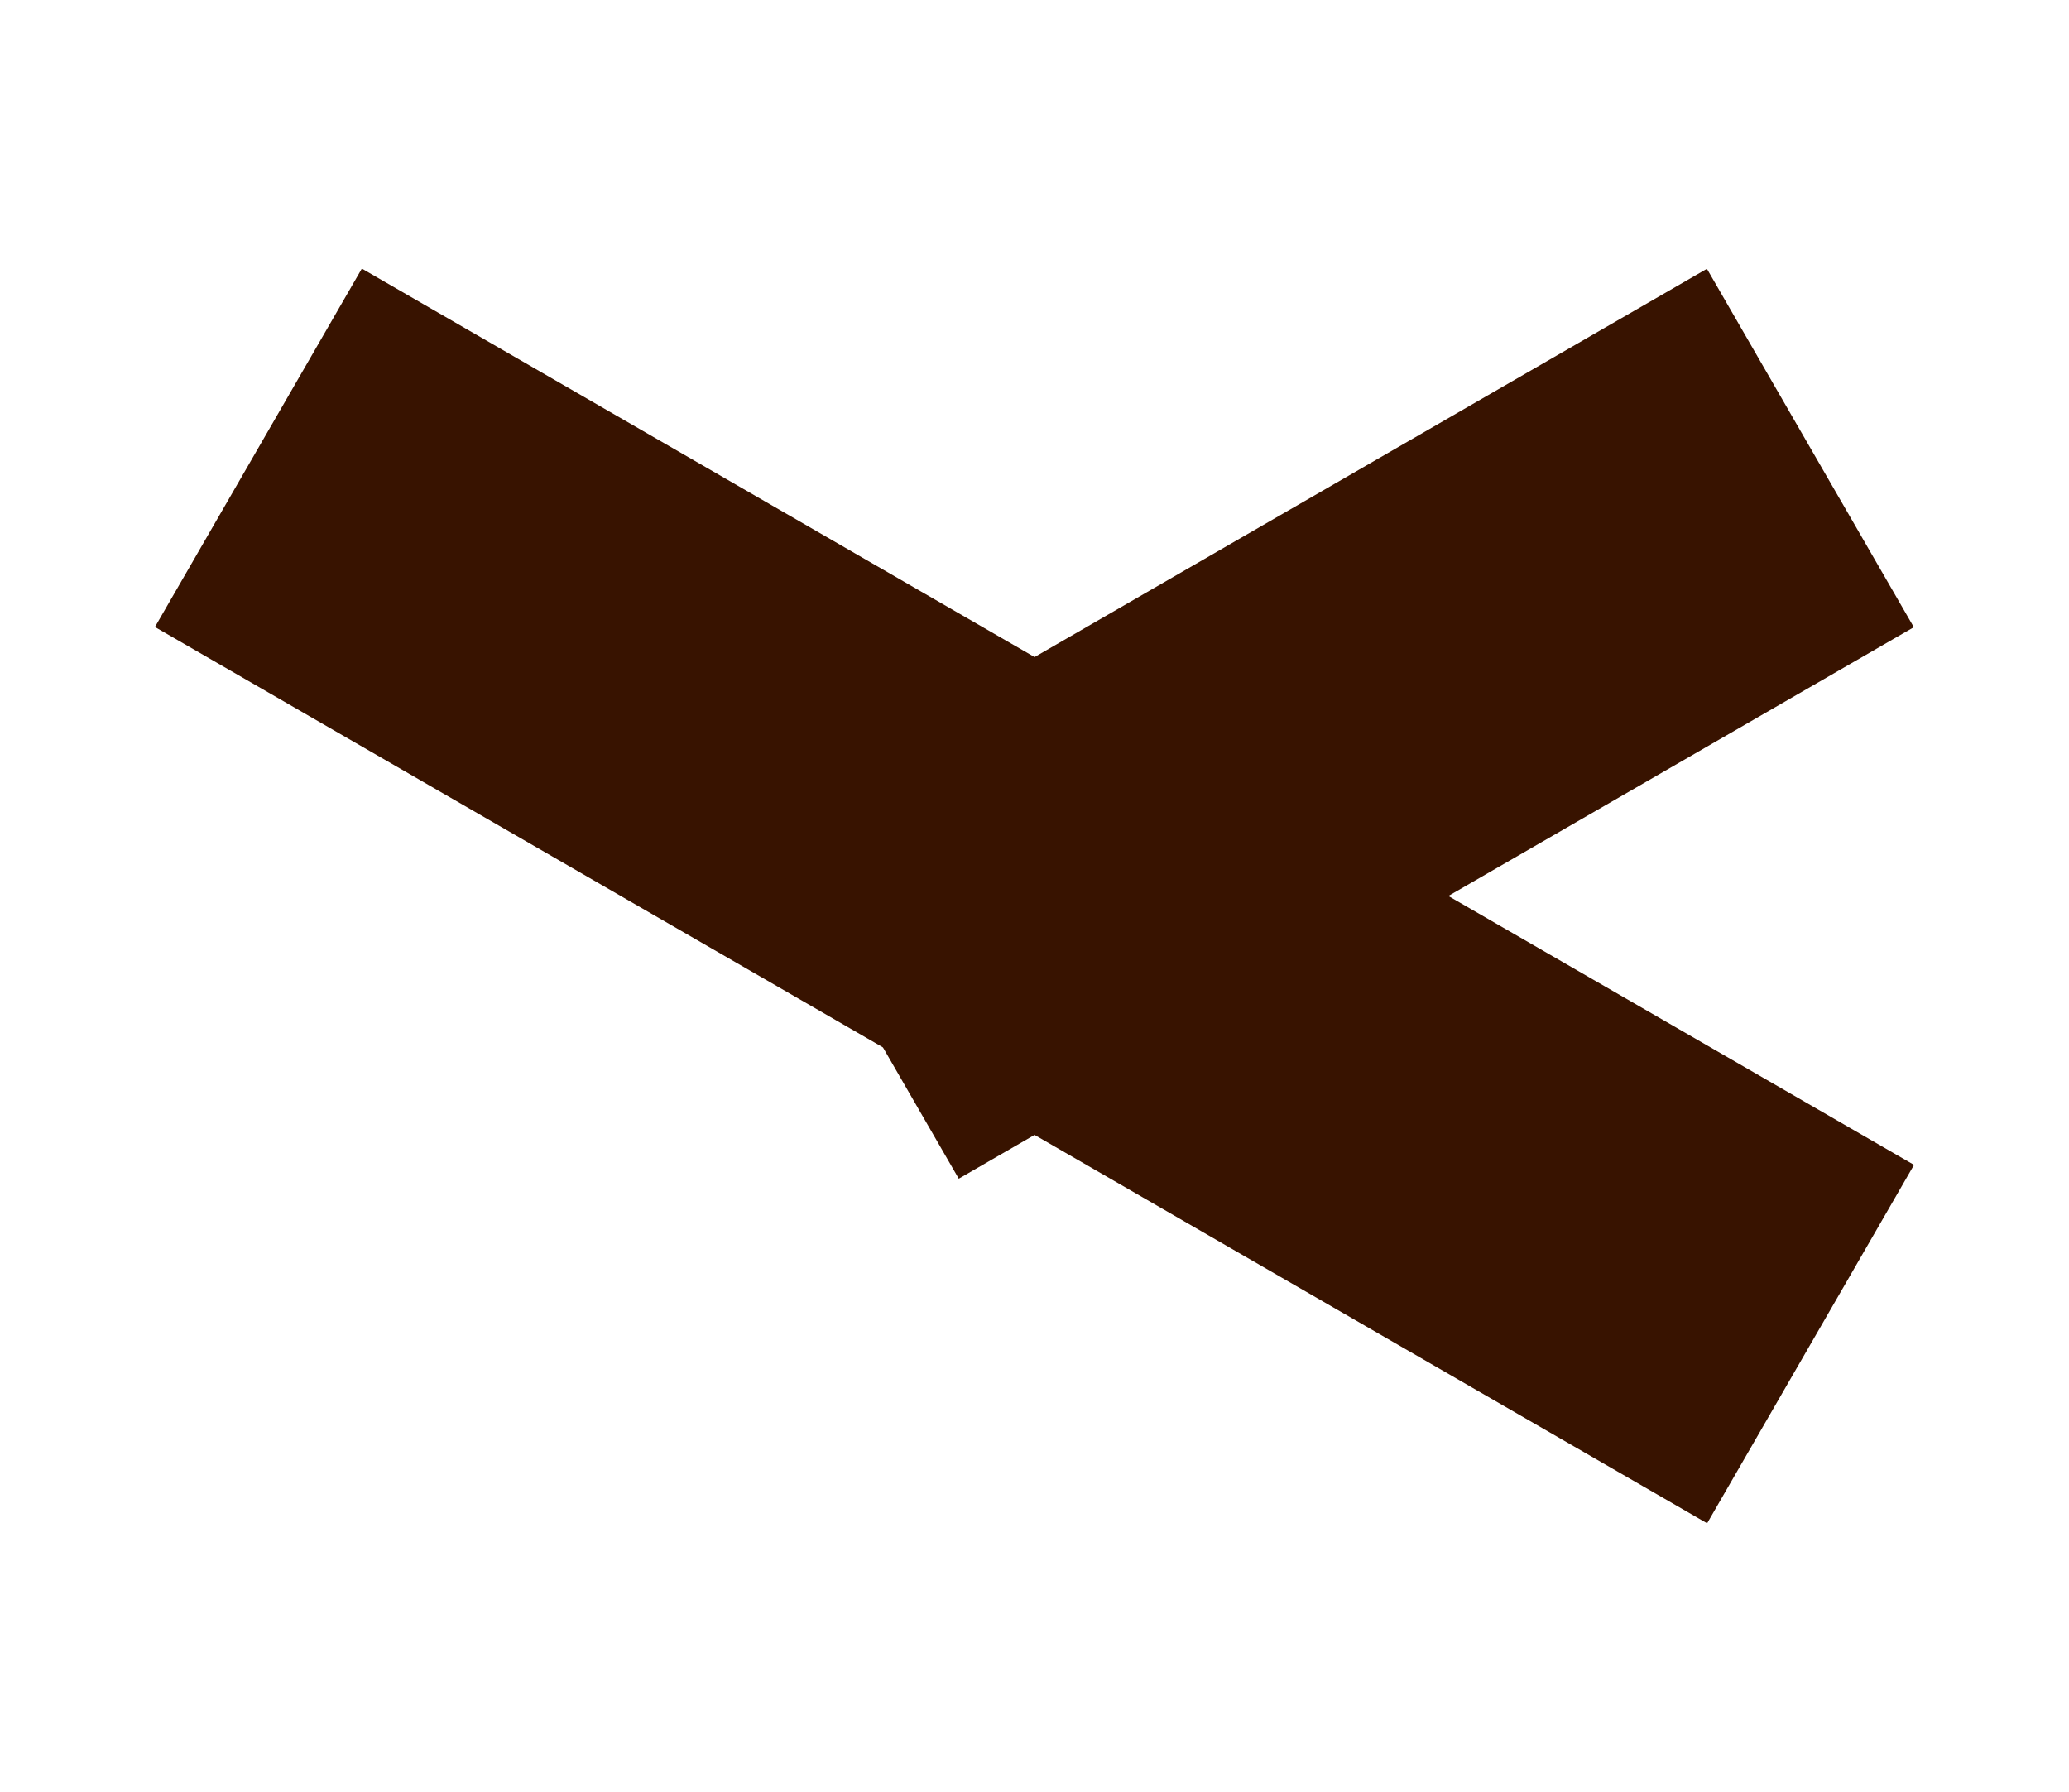 <?xml version="1.0" encoding="utf-8"?>
<!-- Generator: Adobe Illustrator 24.0.1, SVG Export Plug-In . SVG Version: 6.00 Build 0)  -->
<svg version="1.1" id="Capa_1" xmlns="http://www.w3.org/2000/svg" xmlns:xlink="http://www.w3.org/1999/xlink" x="0px" y="0px"
	 viewBox="0 0 1000 866" style="enable-background:new 0 0 1000 866;" xml:space="preserve">
<style type="text/css">
	.st0{fill:#381300;}
</style>
<rect x="399.98" y="-0.15" transform="matrix(-0.5 0.866 -0.866 -0.5 1124.958 216.487)" class="st0" width="200" height="866.29"/>
<rect x="544.21" y="83.23" transform="matrix(-0.5 -0.866 0.866 -0.5 663.421 1082.513)" class="st0" width="200" height="533.03"/>
</svg>
